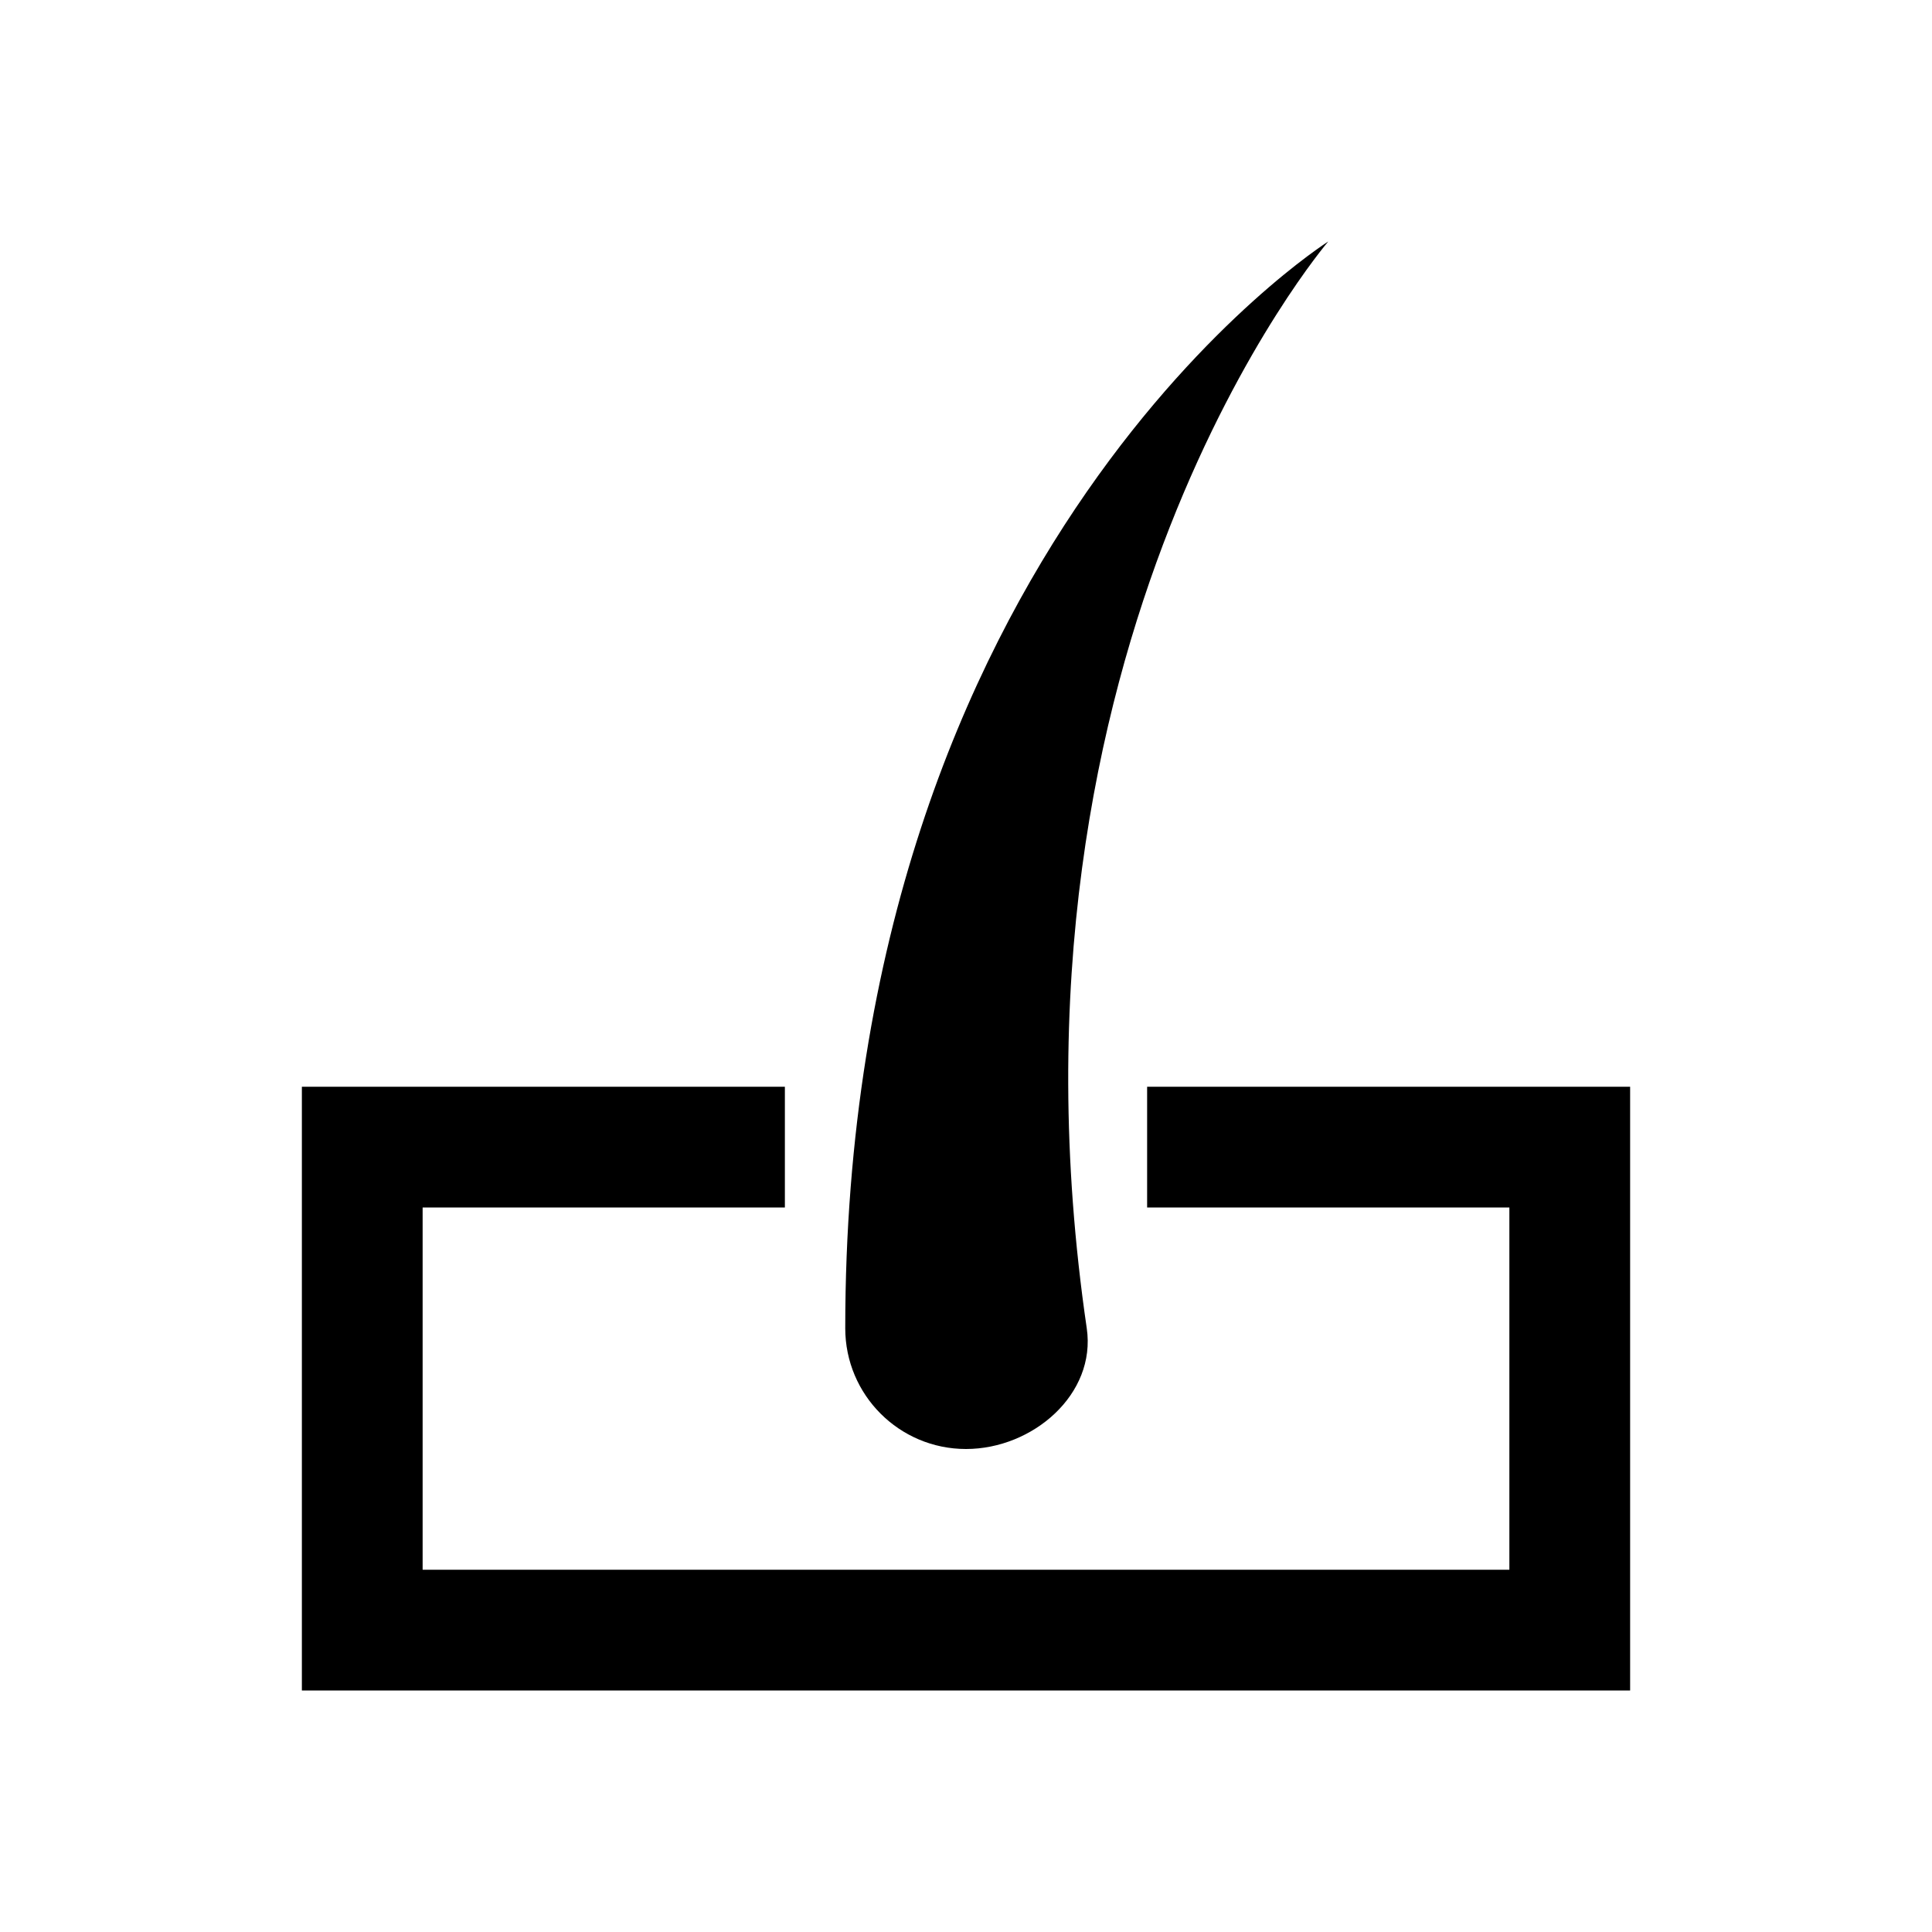 <?xml version="1.0" encoding="iso-8859-1"?>
<!-- Generator: Adobe Illustrator 19.1.0, SVG Export Plug-In . SVG Version: 6.00 Build 0)  -->
<svg version="1.1" id="Layer_1" xmlns="http://www.w3.org/2000/svg" xmlns:xlink="http://www.w3.org/1999/xlink" x="0px" y="0px"
	 viewBox="0 0 32 32" style="enable-background:new 0 0 32 32;" xml:space="preserve">
<path style="fill:none;stroke:#000000;stroke-width:2;stroke-miterlimit:10;" d="M13,19H6v8h20v-8h-7"/>
<path d="M18,22c0.16,1.093-0.895,2-2,2s-2-0.895-2-2c0-12.944,8-18,8-18S16.333,10.611,18,22z"/>
</svg>
